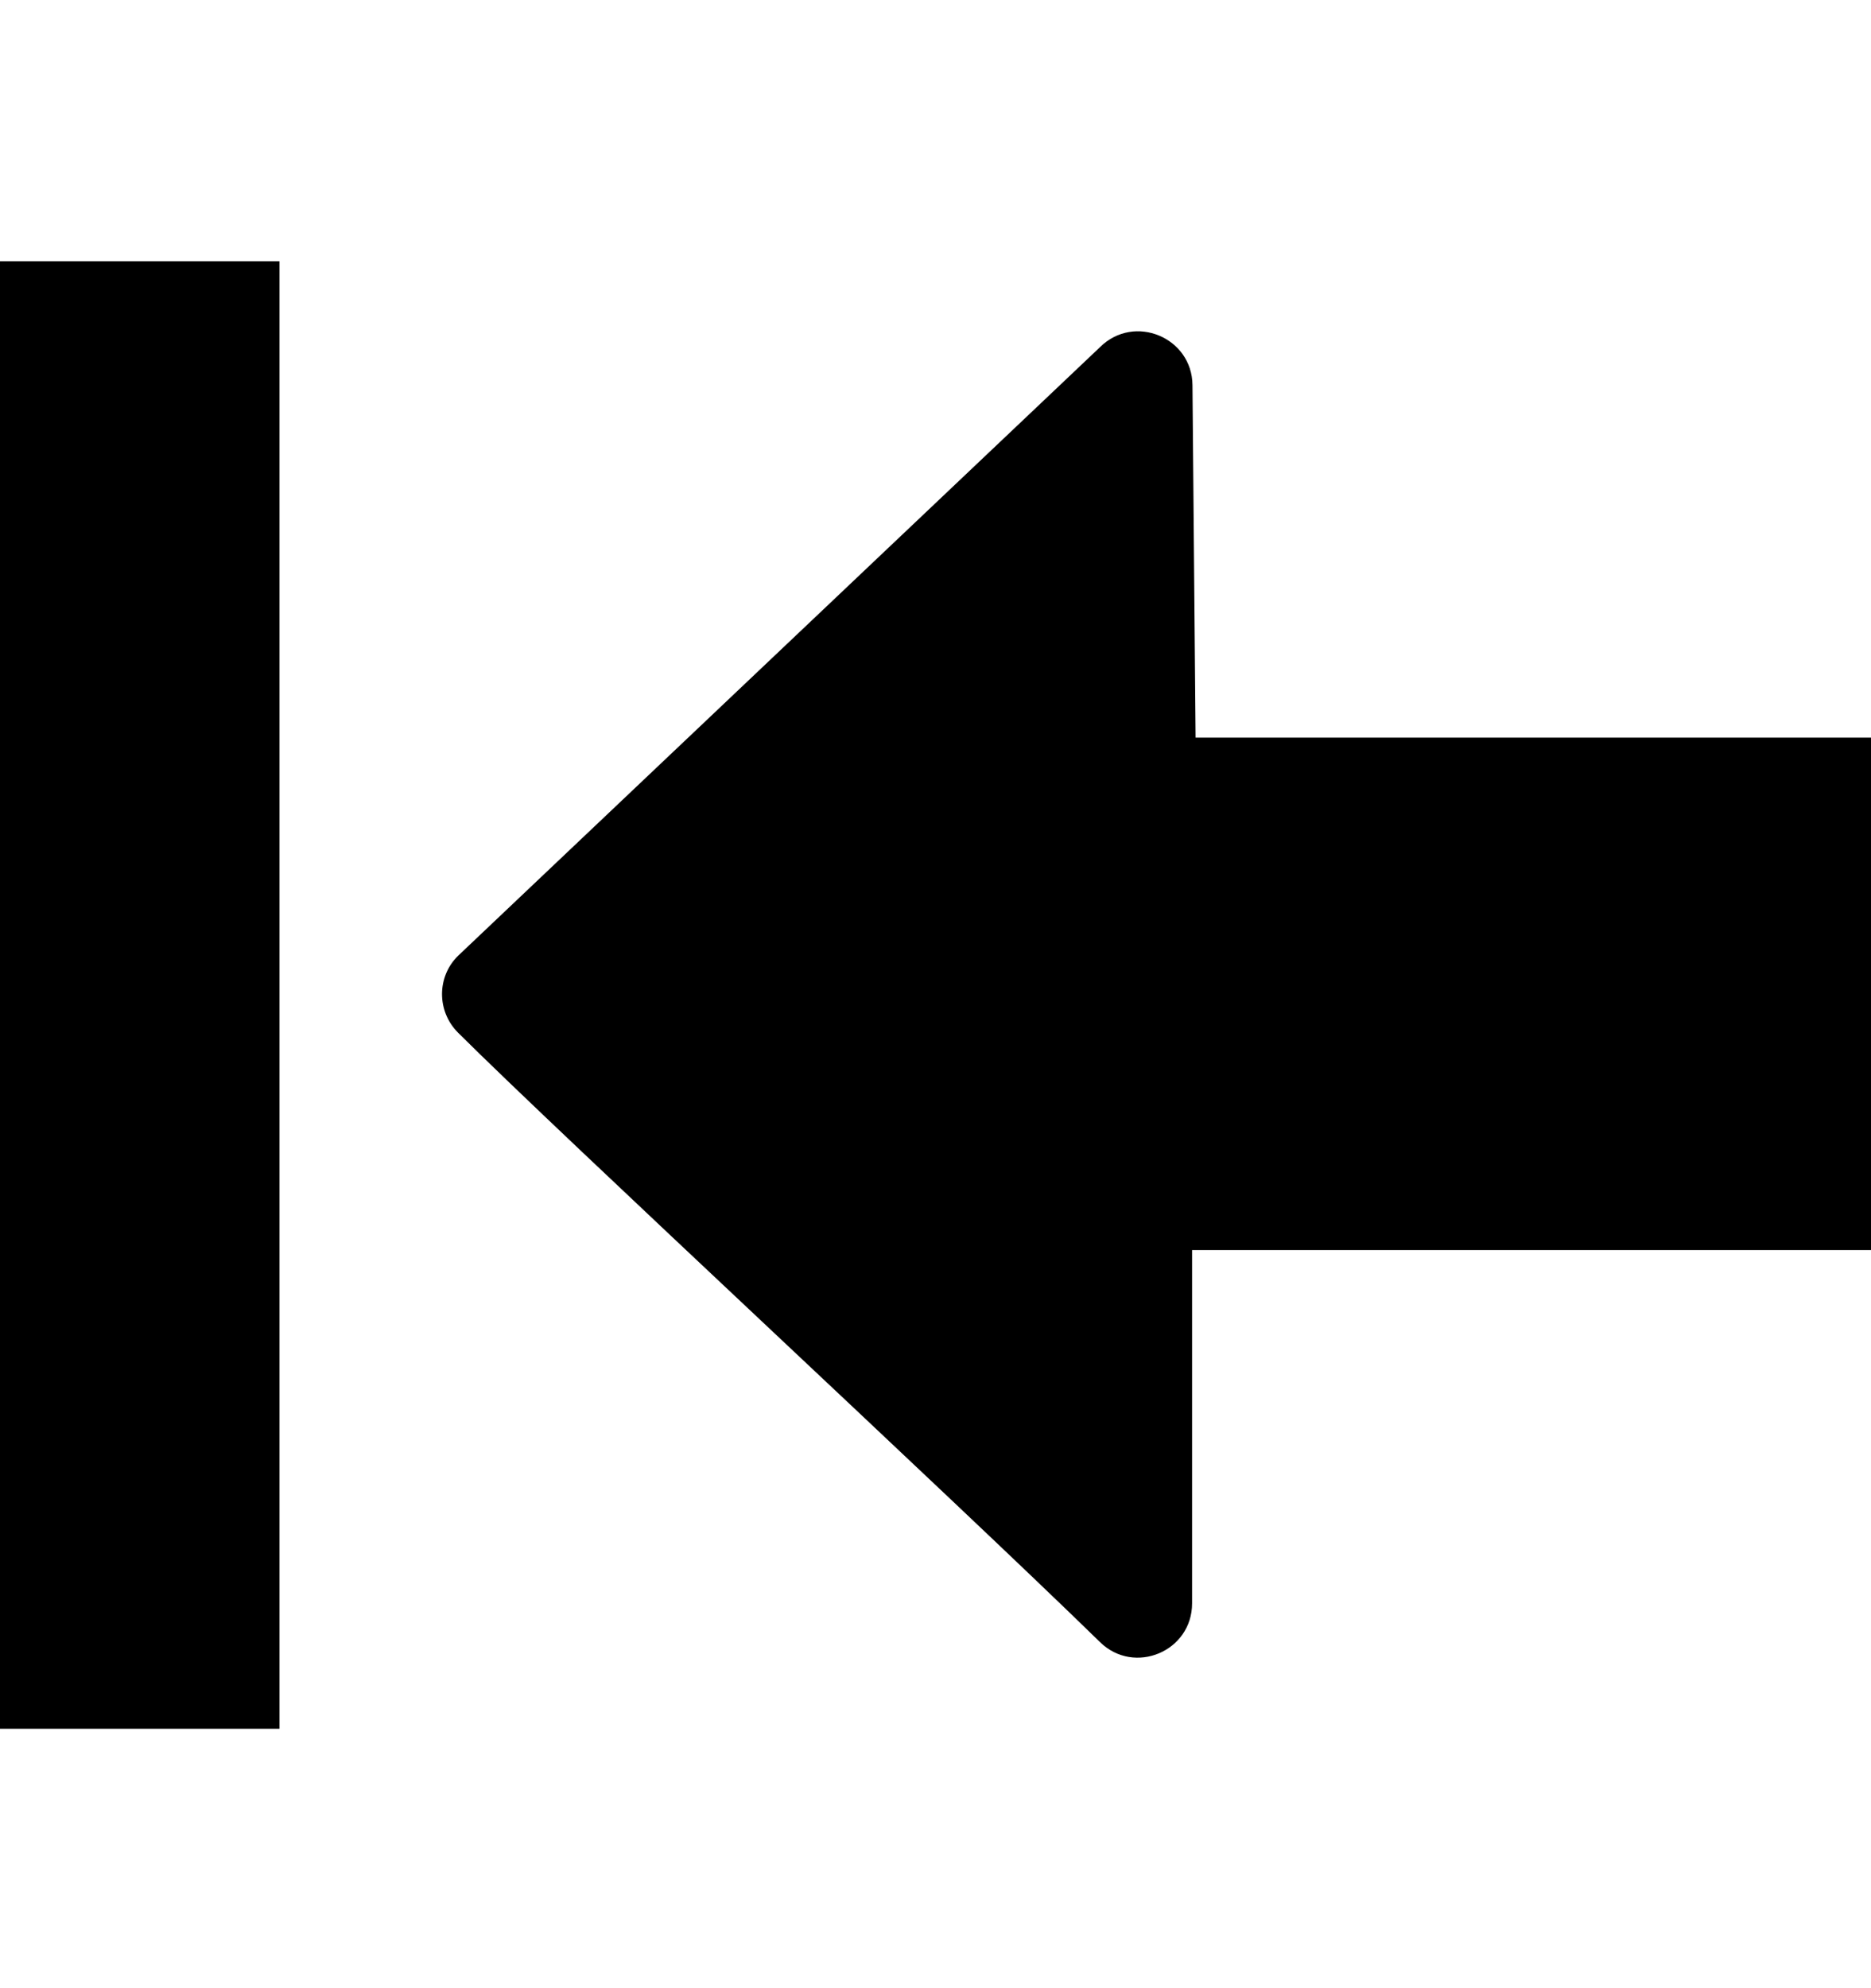 <?xml version="1.0" encoding="utf-8"?>
<!-- Generator: Adobe Illustrator 19.0.0, SVG Export Plug-In . SVG Version: 6.00 Build 0)  -->
<svg version="1.1" id="Layer_1" xmlns="http://www.w3.org/2000/svg" xmlns:xlink="http://www.w3.org/1999/xlink" x="0px" y="0px"
	 viewBox="52 0 482 512" style="enable-background:new 52 0 482 512;" xml:space="preserve">
<g>
	<rect x="52" y="67.3" width="72" height="378"/>
	<g>
		<path d="M360,190l-0.8-90.8c-0.1-12.3-15-18.5-23.8-9.8L170,246.2c-5.5,5.4-5.5,14.3,0,19.8c26.9,26.8,126.8,119.3,165.4,157
			c8.8,8.6,23.7,2.4,23.7-10v-91h175V190H360z"/>
	</g>
</g>
</svg>

